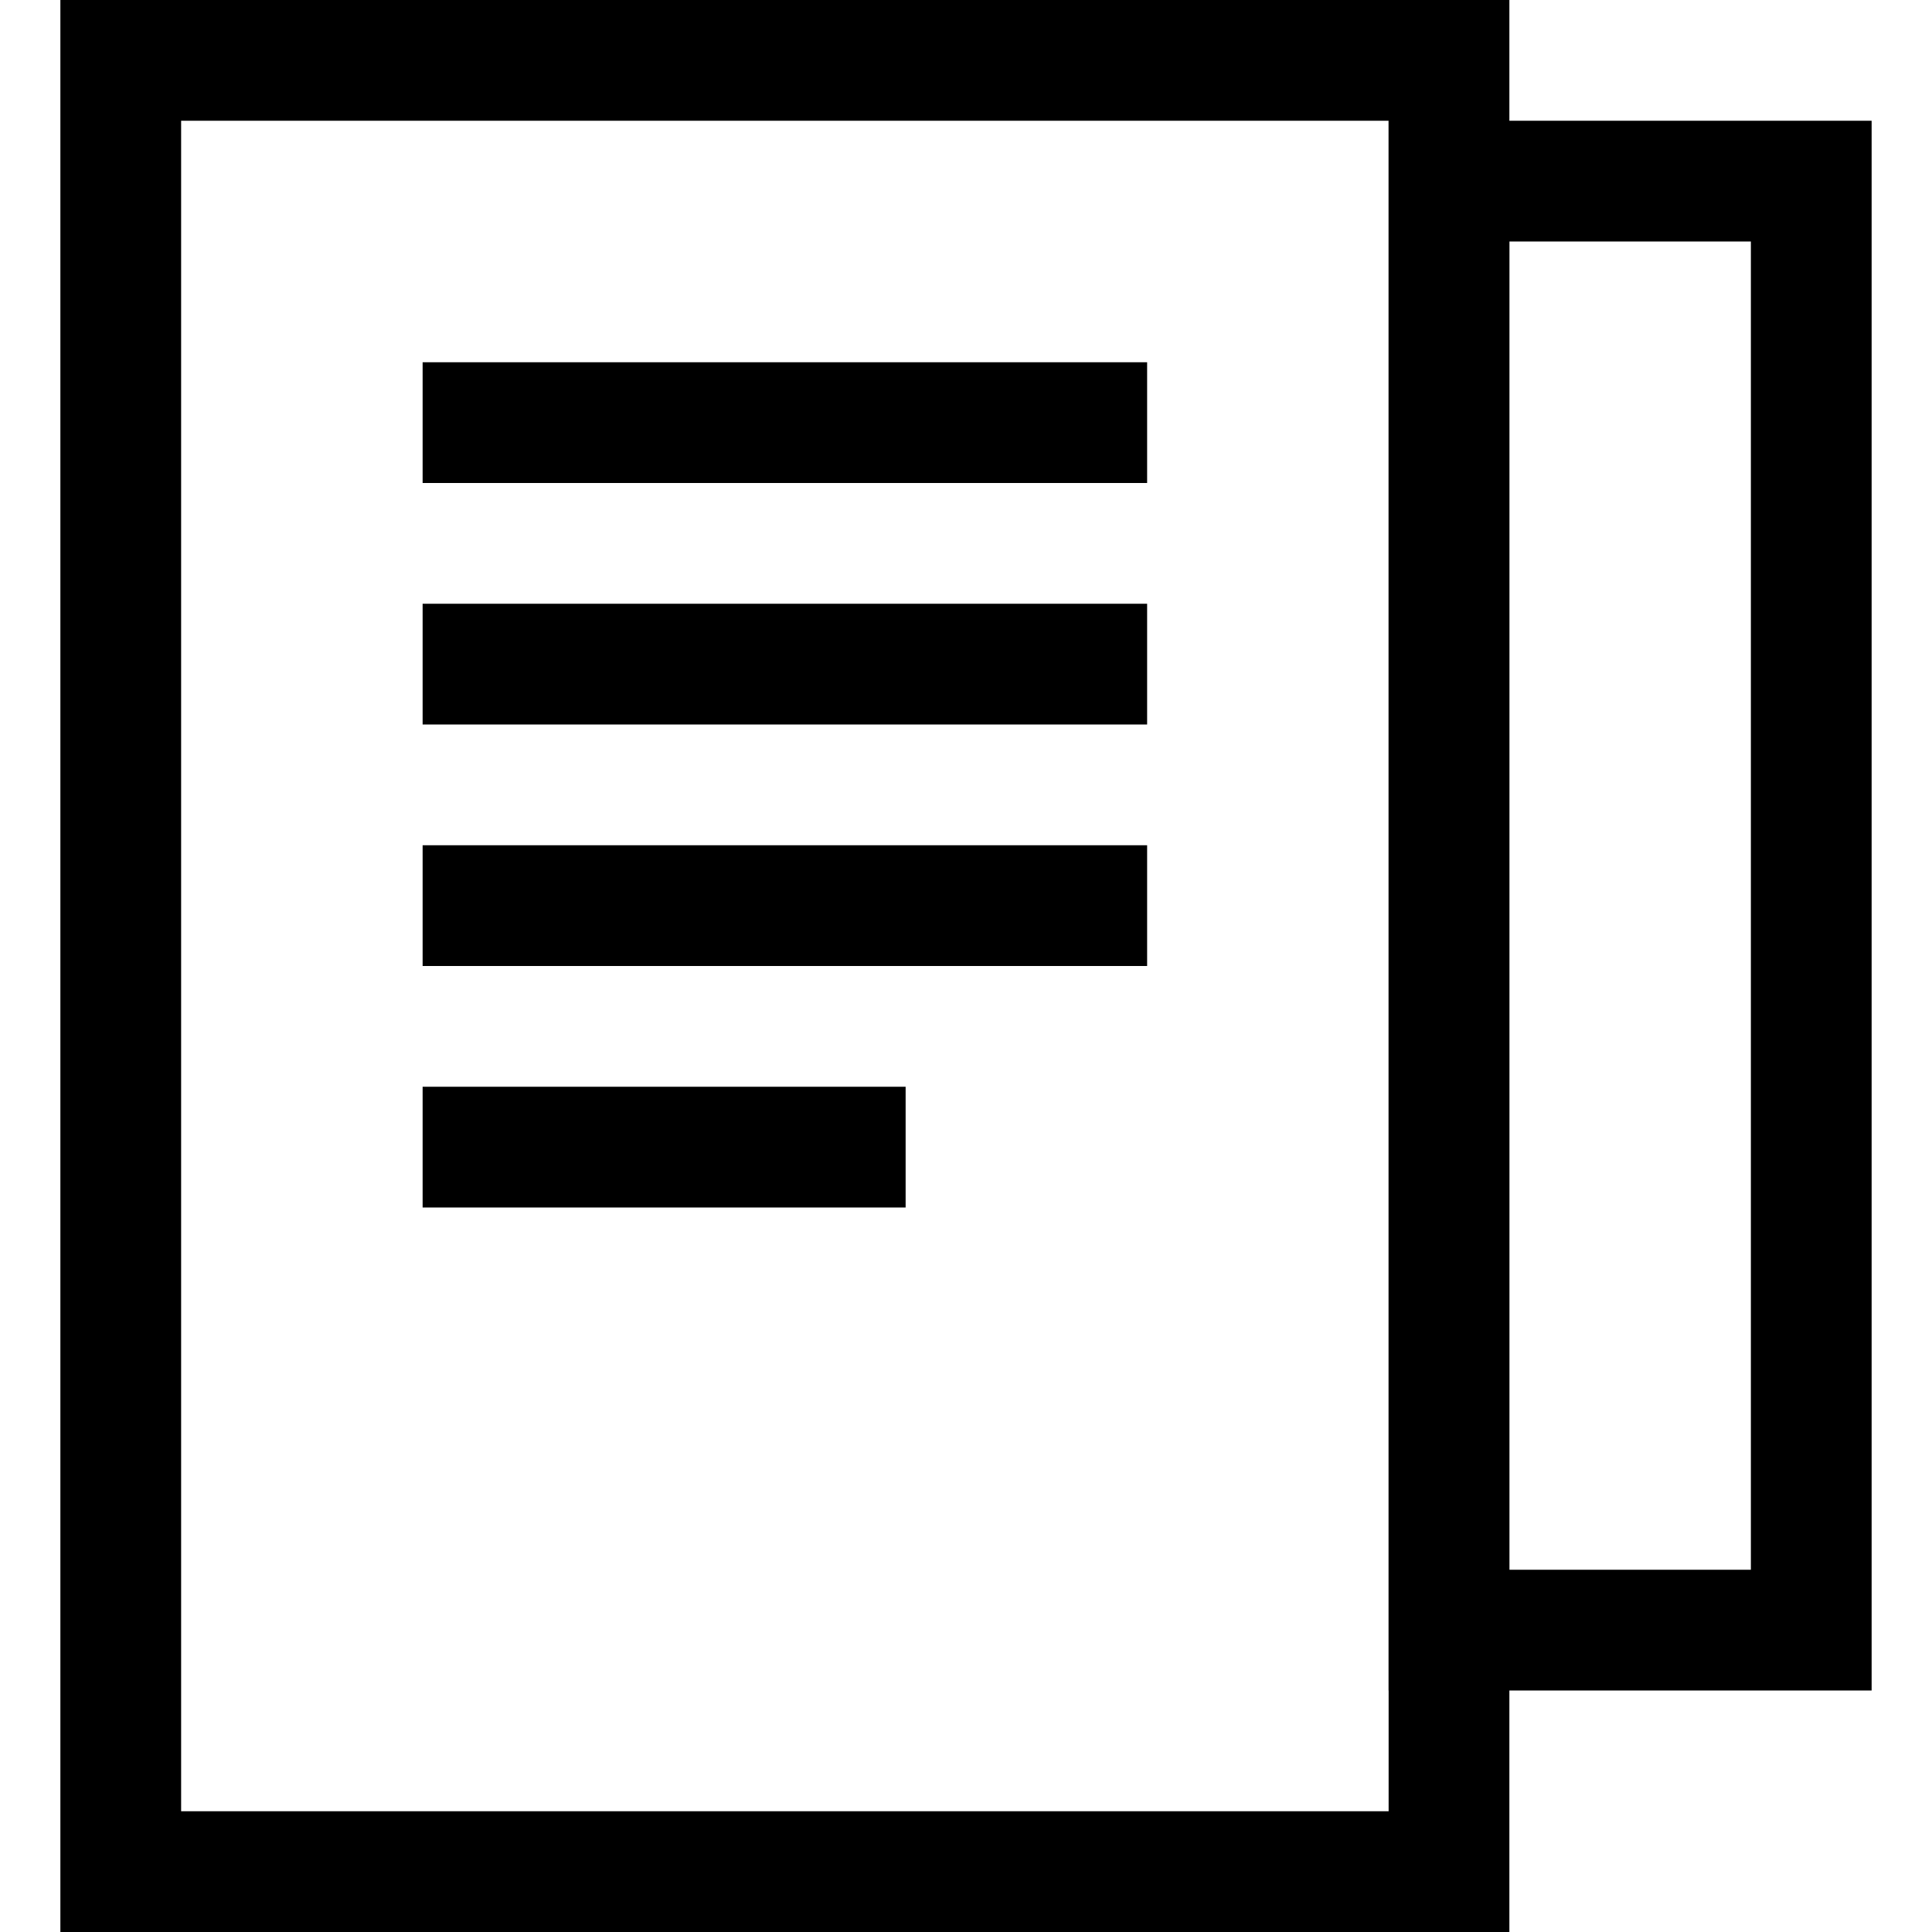 <svg width="16" height="16" viewBox="0 0 16 16" fill="none" xmlns="http://www.w3.org/2000/svg">
<path d="M11.5 1V15H1.5V1H11.5ZM12.5 0H0.5V16H12.5V0Z" fill="black"/>
<path d="M14.5 2V13H12.5V2H14.5ZM15.5 1H11.5V14H15.5V1Z" fill="black"/>
<path d="M9.5 3H3.5V4H9.5V3Z" fill="black"/>
<path d="M9.5 5H3.5V6H9.5V5Z" fill="black"/>
<path d="M9.5 7H3.5V8H9.5V7Z" fill="black"/>
<path d="M7.5 9H3.5V10H7.5V9Z" fill="black"/>
</svg>
